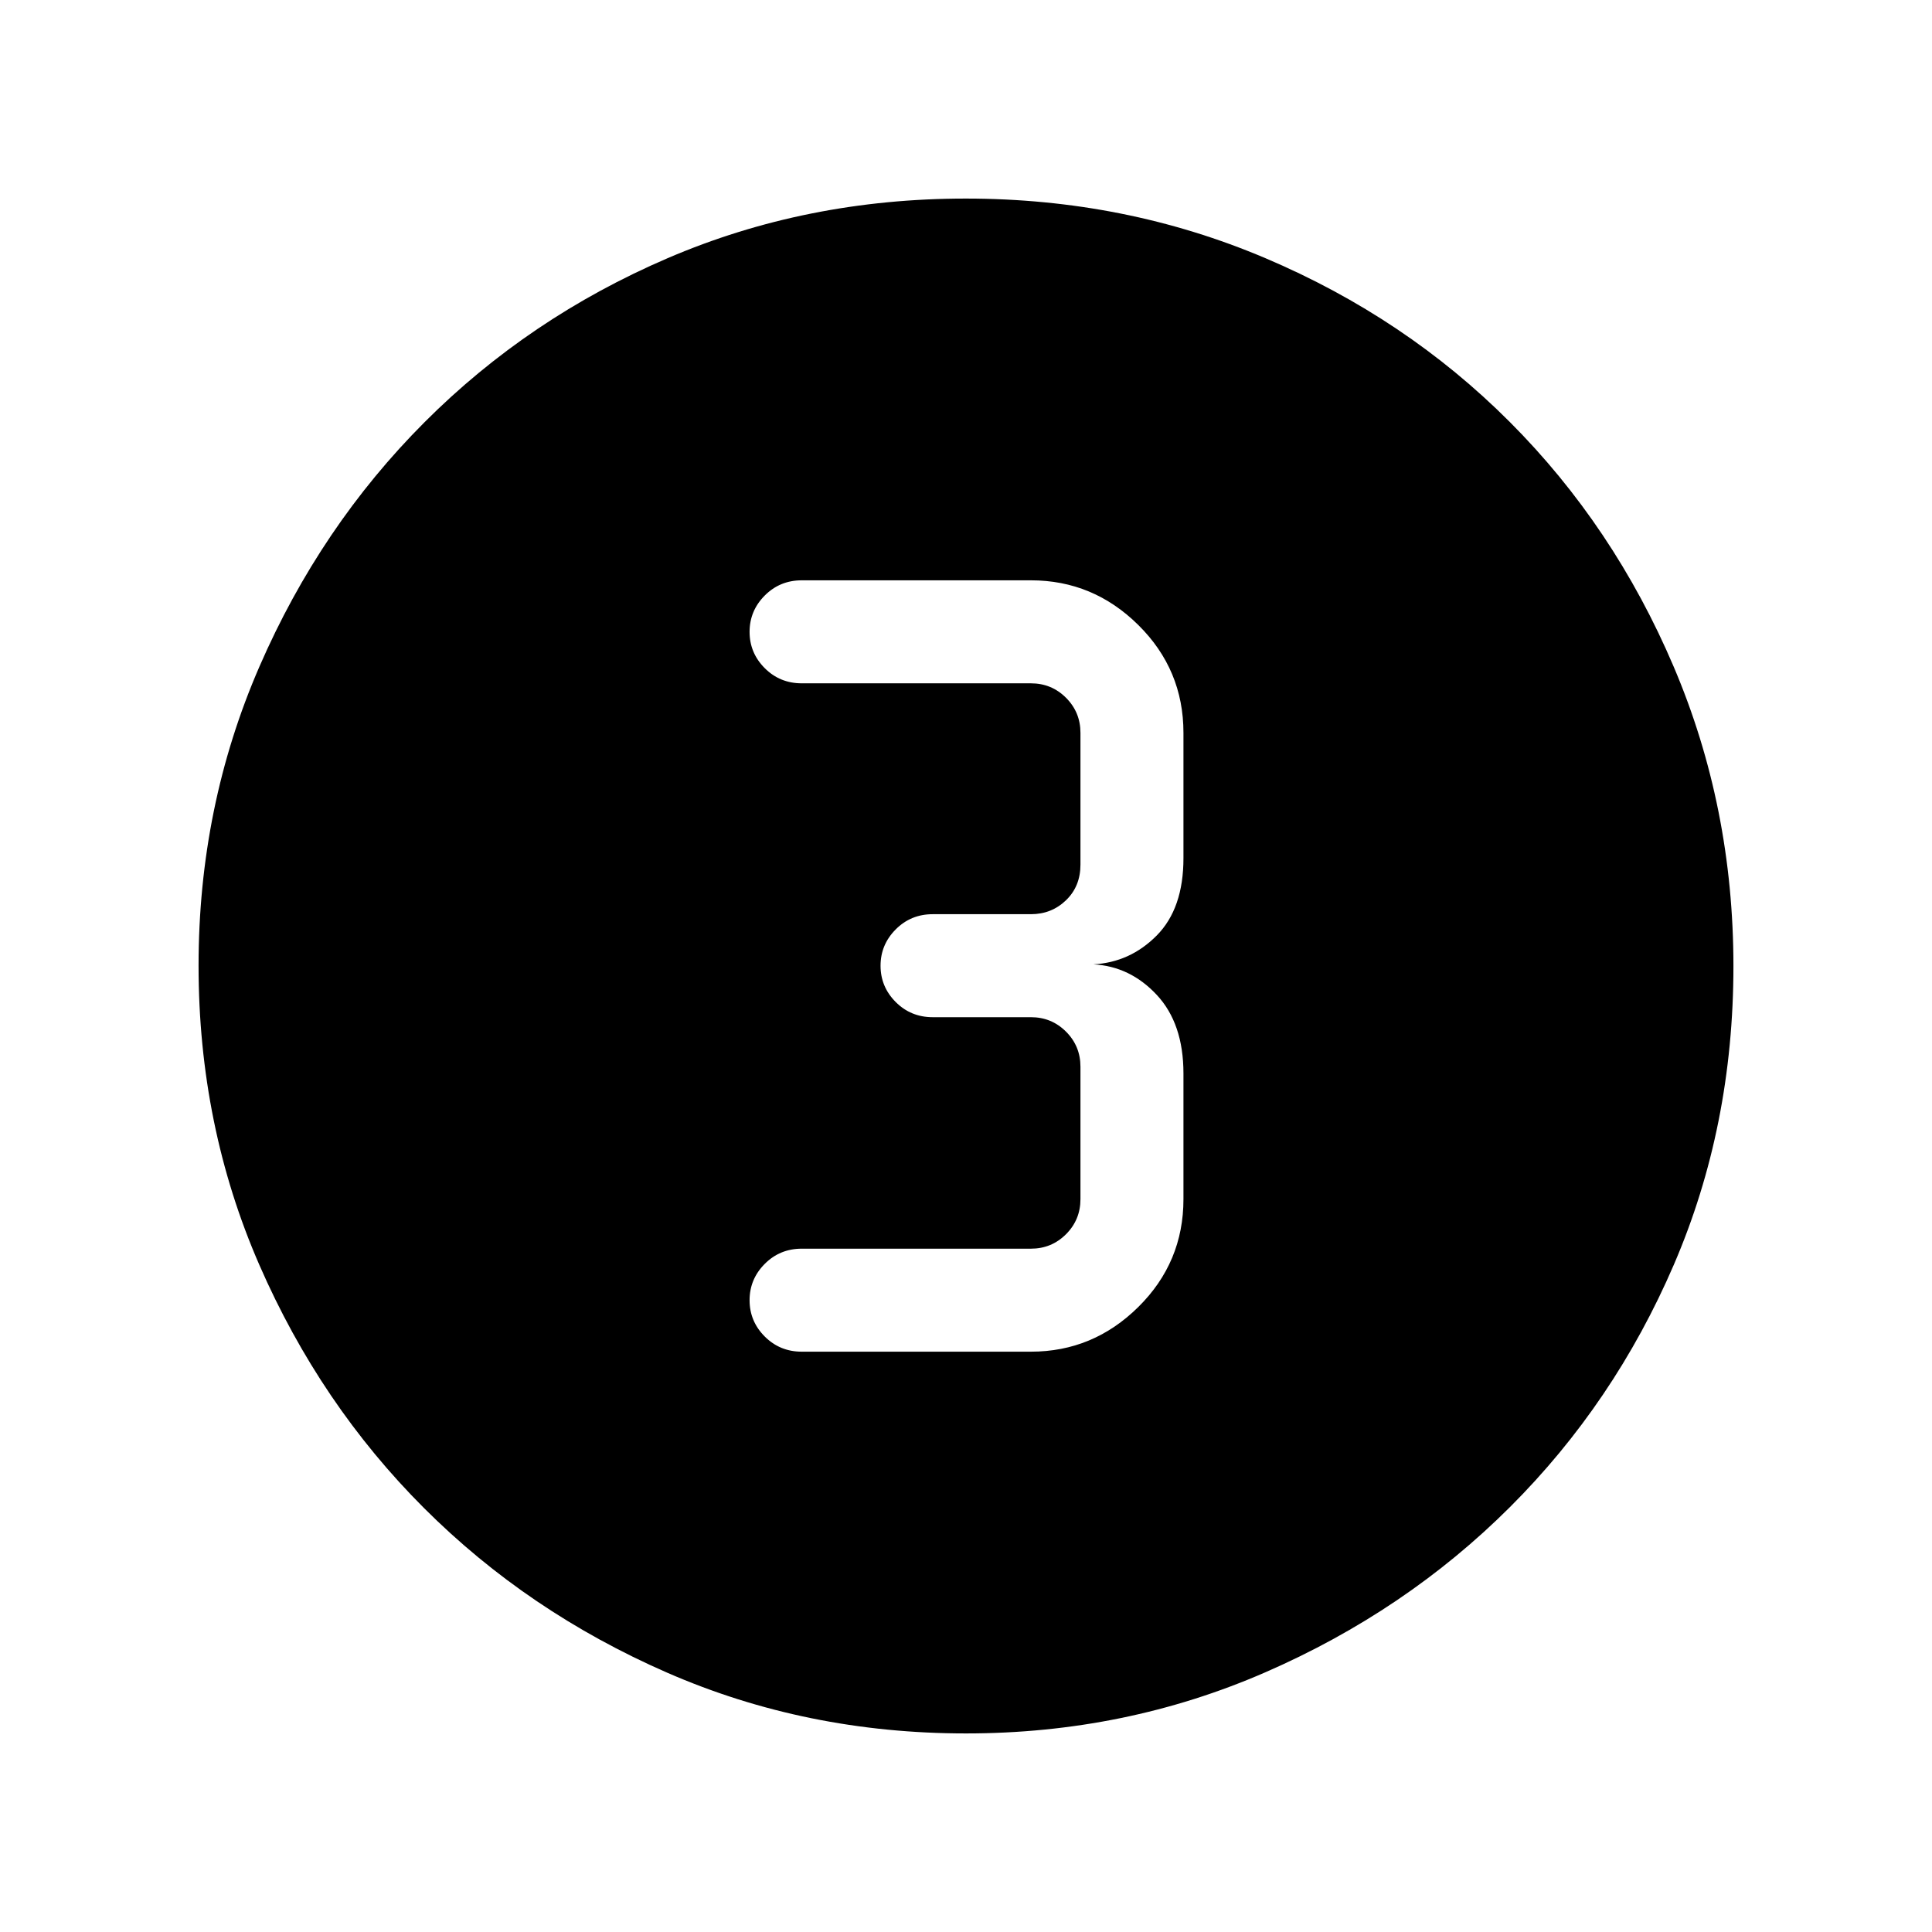 <svg xmlns="http://www.w3.org/2000/svg" height="40" viewBox="0 96 960 960" width="40"><path d="M480.006 957.333q-79.343 0-148.507-30.193-69.165-30.192-120.779-81.761-51.614-51.569-81.834-120.809-30.22-69.24-30.22-148.77 0-79.031 30.252-148.602t82.046-121.422q51.793-51.851 120.758-81.48 68.966-29.629 148.182-29.629 79.067 0 148.838 29.602 69.772 29.603 121.482 81.422 51.711 51.819 81.41 121.55 29.699 69.731 29.699 148.837 0 79.619-29.602 148.336-29.603 68.717-81.408 120.417-51.806 51.7-121.519 82.101-69.713 30.401-148.798 30.401Zm-81.621-189.692h113.872q30.904 0 53.349-22.189 22.445-22.188 22.445-53.605v-62.411q0-24.846-13.243-39.064-13.244-14.218-31.526-15.193 18.282-.974 31.526-14.371 13.243-13.398 13.243-38.398v-62.257q0-31.417-22.445-53.605-22.445-22.189-53.349-22.189H398.385q-10.872 0-18.398 7.567-7.525 7.567-7.525 18.044t7.525 18.022q7.526 7.546 18.398 7.546h113.872q10.256 0 17.436 7.18 7.179 7.179 7.179 17.435v65.488q0 10.769-7.179 17.692-7.18 6.923-17.436 6.923h-48.795q-10.872 0-18.398 7.567-7.525 7.568-7.525 18.044 0 10.477 7.525 18.023 7.526 7.546 18.398 7.546h48.795q10.256 0 17.436 7.179 7.179 7.18 7.179 17.436v65.796q0 10.256-7.179 17.435-7.18 7.18-17.436 7.18H398.385q-10.872 0-18.398 7.567-7.525 7.567-7.525 18.044 0 10.476 7.525 18.022 7.526 7.546 18.398 7.546Z"/></svg>